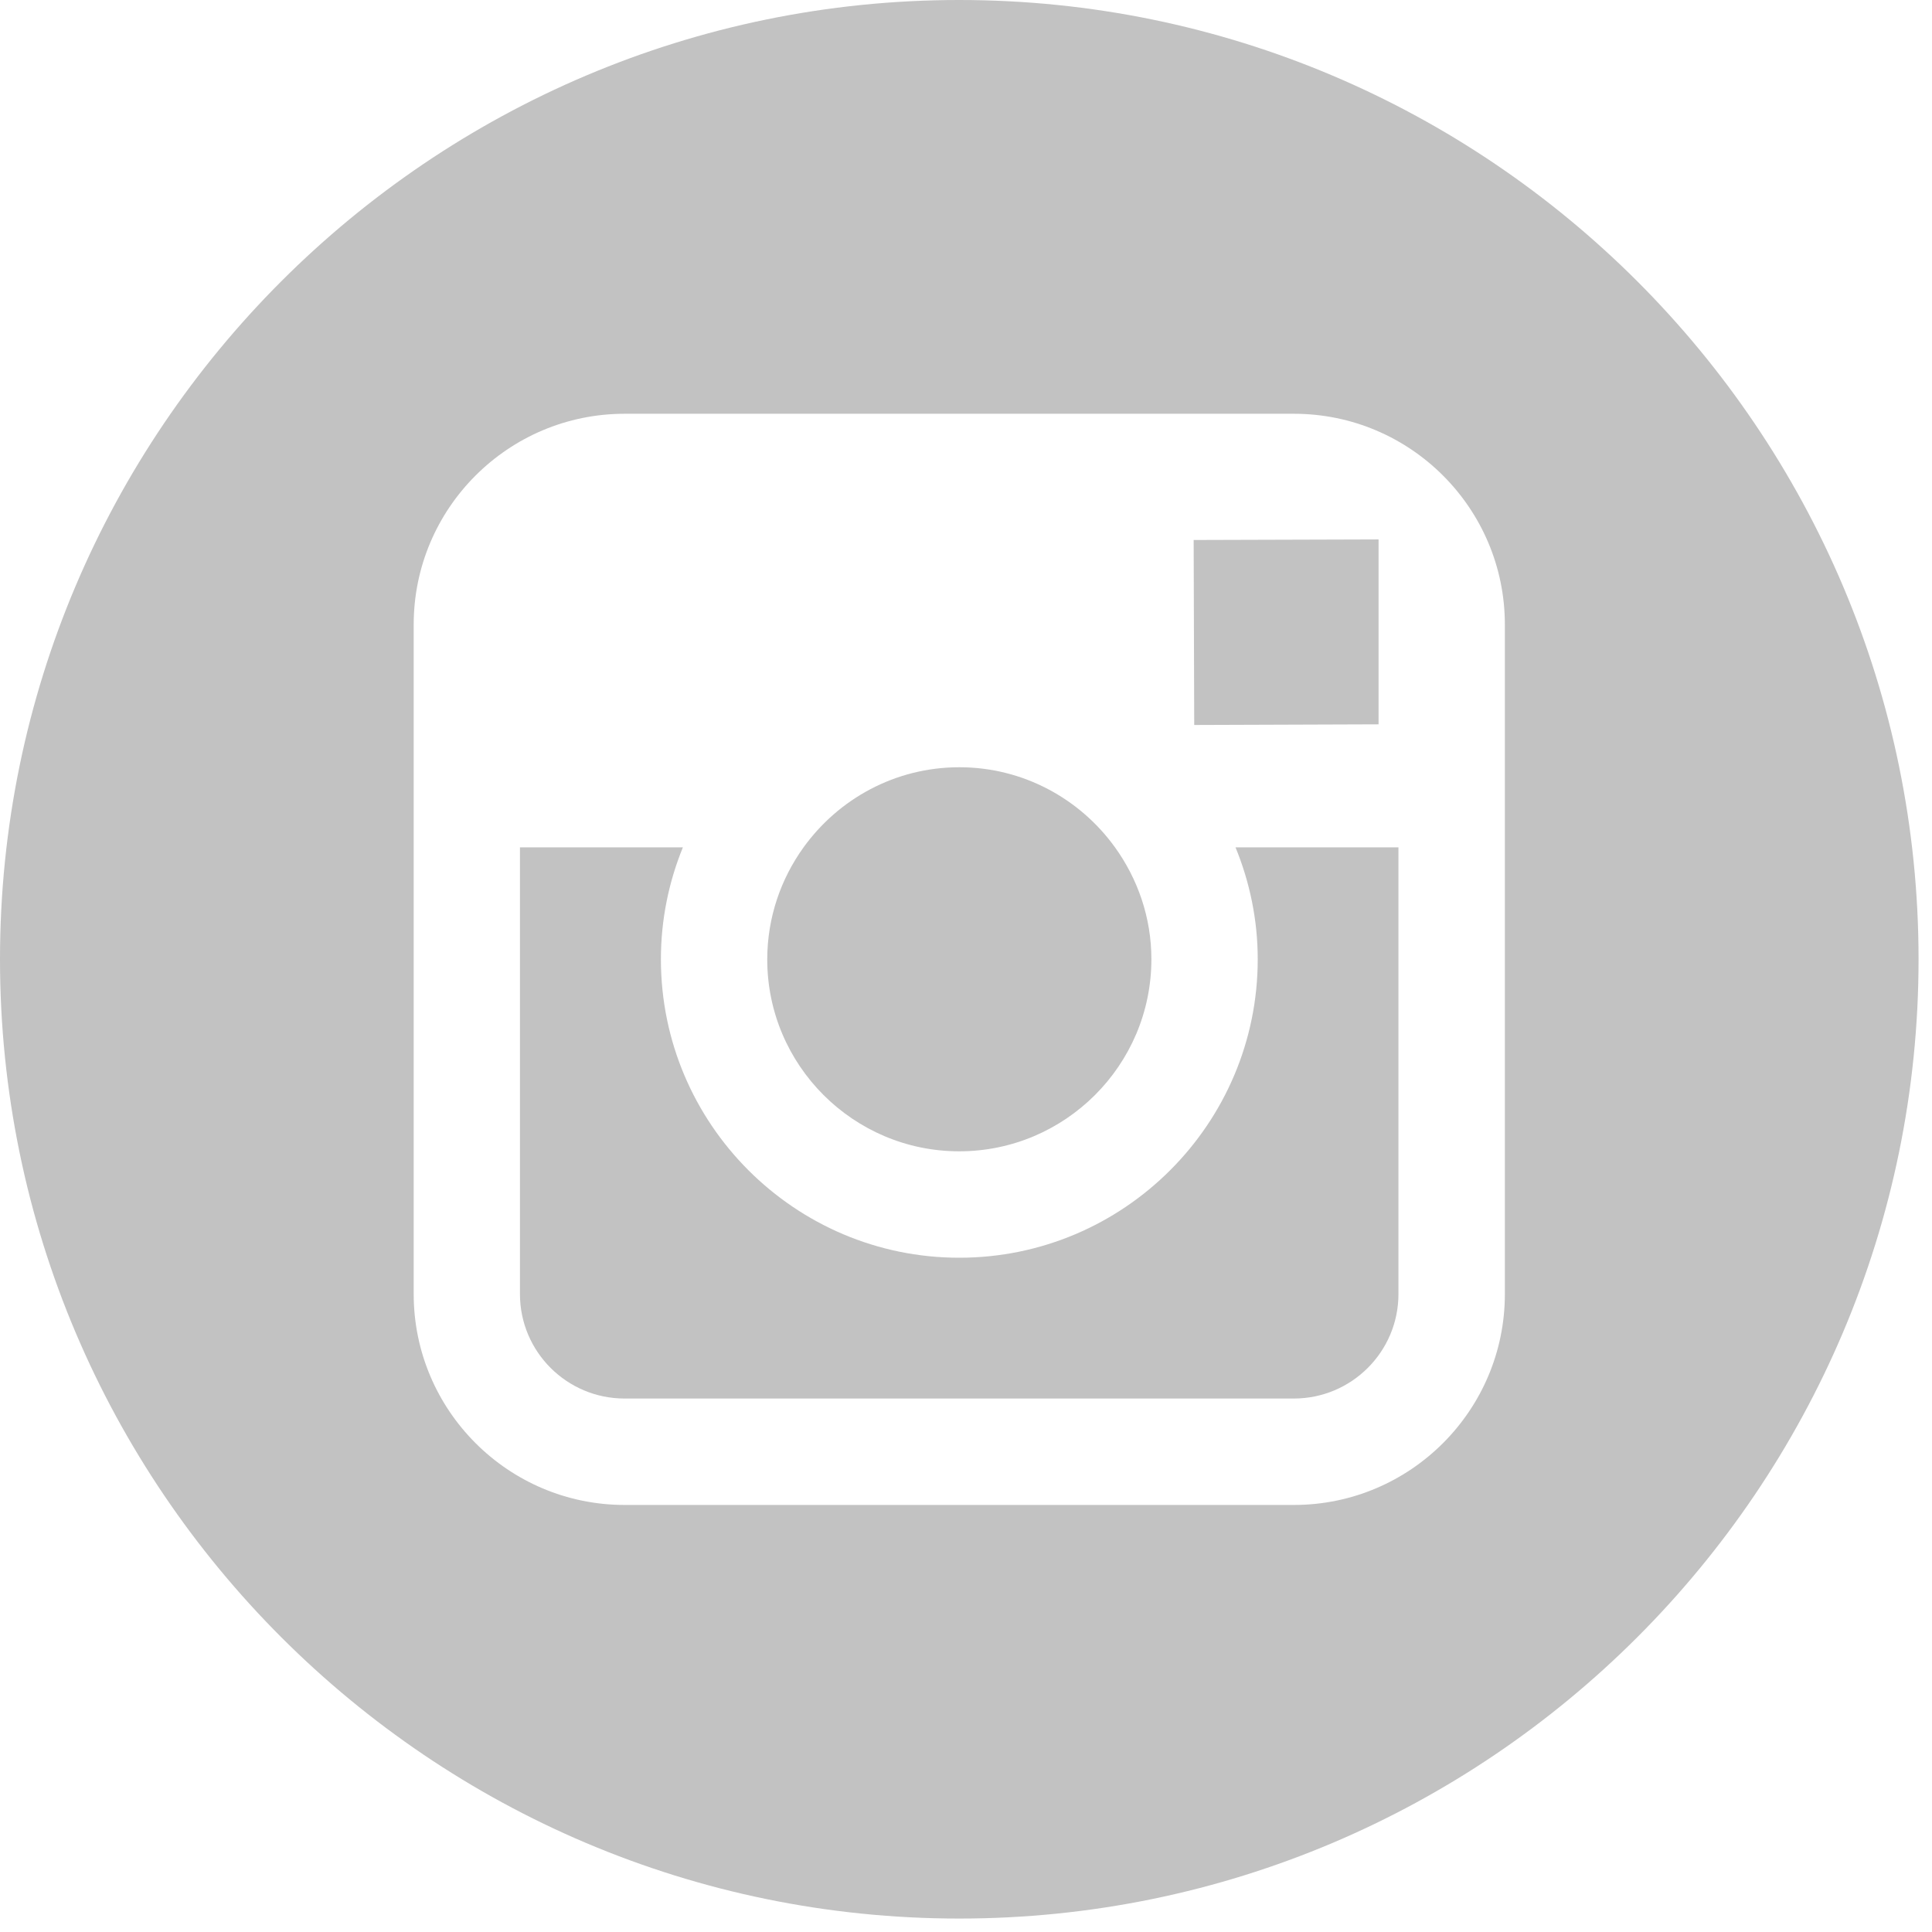 <?xml version="1.0" encoding="UTF-8"?>
<svg width="24px" height="24px" viewBox="0 0 24 24" version="1.1" xmlns="http://www.w3.org/2000/svg" xmlns:xlink="http://www.w3.org/1999/xlink">
    <!-- Generator: Sketch 52.6 (67491) - http://www.bohemiancoding.com/sketch -->
    <title>instagram</title>
    <desc>Created with Sketch.</desc>
    <g id="assets" stroke="none" stroke-width="1" fill="none" fill-rule="evenodd">
        <g id="homepage-and-login/signup" transform="translate(-299, -148)" fill="#C2C2C2">
            <g id="instagram" transform="translate(299, 148)">
                <path d="M11.916,14.302 C13.231,14.302 14.303,13.232 14.303,11.916 C14.303,11.397 14.133,10.918 13.851,10.526 C13.418,9.925 12.713,9.531 11.917,9.531 C11.121,9.531 10.417,9.924 9.983,10.525 C9.7,10.917 9.532,11.397 9.531,11.916 C9.53,13.232 10.601,14.302 11.916,14.302 Z" id="Path"></path>
                <polygon id="Path" points="17.125 8.998 17.125 6.998 17.125 6.701 16.826 6.702 14.828 6.708 14.835 9.006"></polygon>
                <path d="M11.916,-1.3500312e-13 C5.346,-1.3500312e-13 7.10542736e-15,5.346 7.10542736e-15,11.916 C7.10542736e-15,18.487 5.346,23.833 11.916,23.833 C18.487,23.833 23.833,18.487 23.833,11.916 C23.833,5.346 18.488,-1.3500312e-13 11.916,-1.3500312e-13 Z M18.694,10.526 L18.694,16.075 C18.694,17.52 17.519,18.695 16.074,18.695 L7.759,18.695 C6.314,18.695 5.139,17.52 5.139,16.075 L5.139,10.526 L5.139,7.759 C5.139,6.314 6.314,5.14 7.759,5.14 L16.074,5.14 C17.519,5.14 18.694,6.314 18.694,7.759 L18.694,10.526 Z" id="Shape" fill-rule="nonzero"></path>
                <path d="M15.624,11.916 C15.624,13.96 13.961,15.624 11.916,15.624 C9.872,15.624 8.21,13.96 8.21,11.916 C8.21,11.425 8.308,10.955 8.483,10.526 L6.459,10.526 L6.459,16.075 C6.459,16.792 7.042,17.373 7.758,17.373 L16.073,17.373 C16.789,17.373 17.372,16.792 17.372,16.075 L17.372,10.526 L15.348,10.526 C15.524,10.955 15.624,11.425 15.624,11.916 Z" id="Path"></path>
            </g>
        </g>
    </g>
</svg>